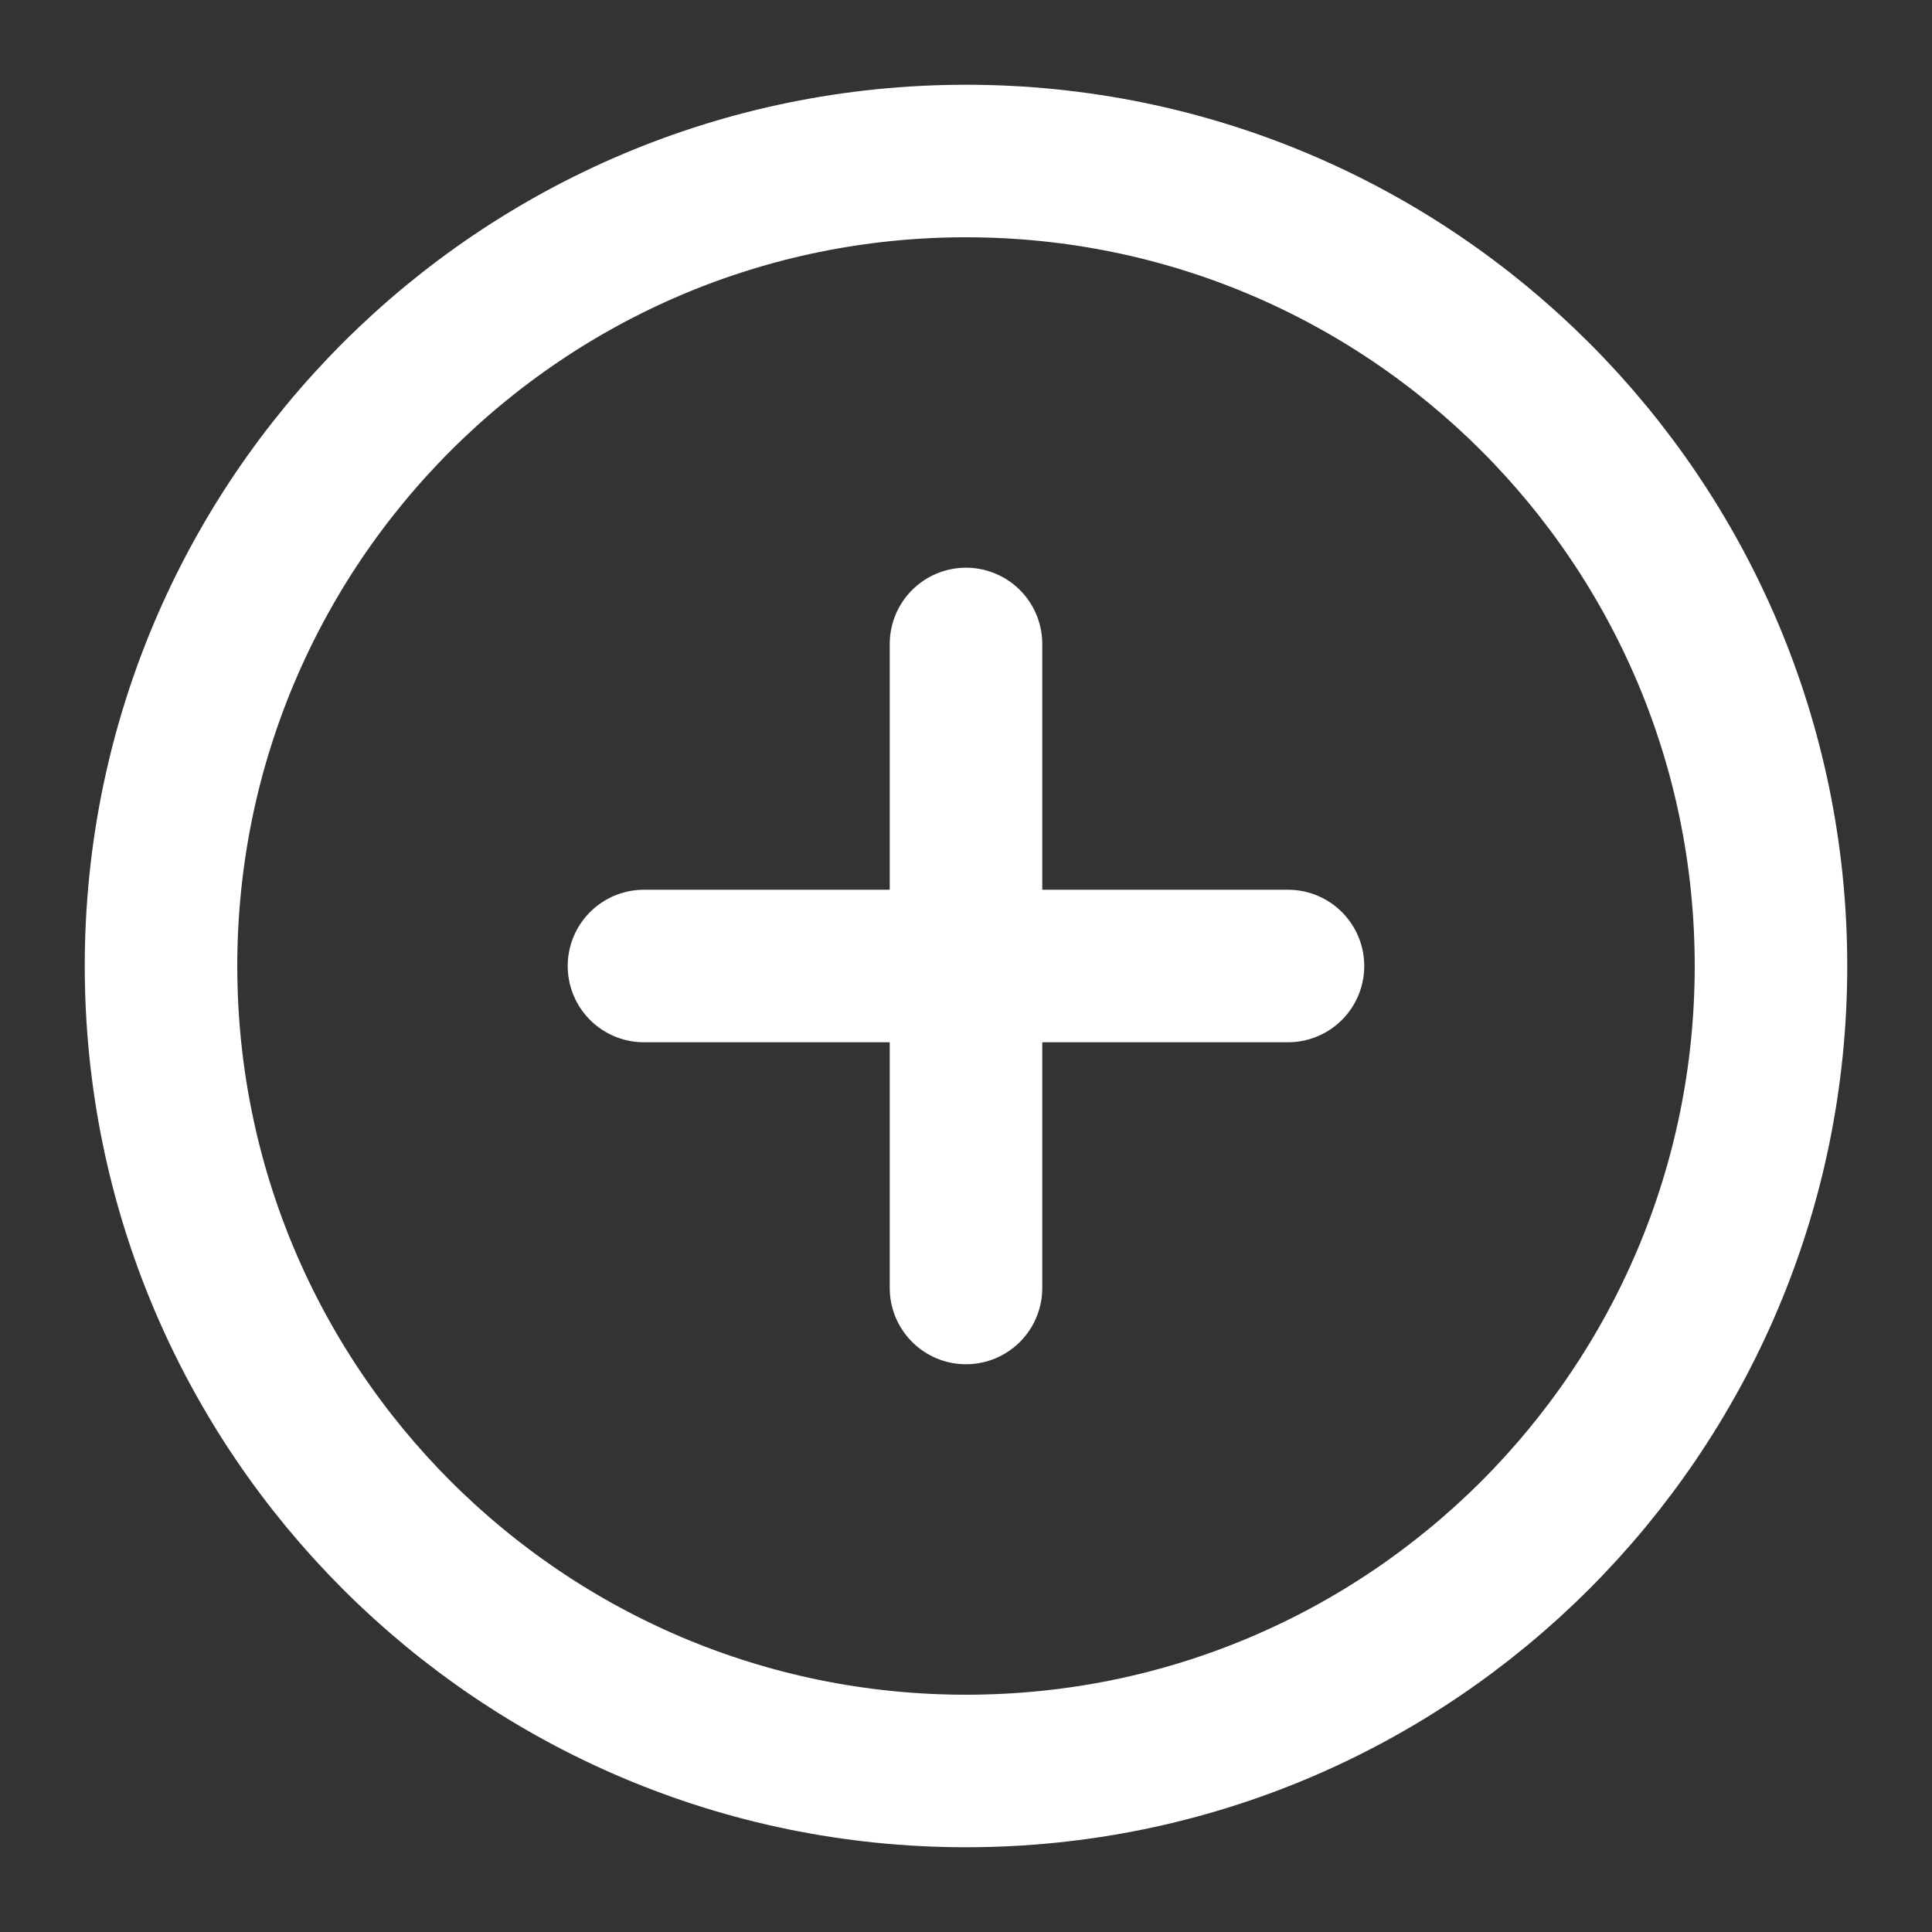 <svg width="38" height="38" viewBox="0 0 38 38" fill="none" xmlns="http://www.w3.org/2000/svg">
<rect x="0" y="0" width="38" height="38" fill="#333333" stroke="none"/>
<g id="plus-circle">
<path id="Vector" d="M19 34.833C27.744 34.833 34.833 27.744 34.833 19C34.833 10.255 27.744 3.167 19 3.167C10.255 3.167 3.167 10.255 3.167 19C3.167 27.744 10.255 34.833 19 34.833Z" stroke="white" stroke-width="3" stroke-linecap="round" stroke-linejoin="round"/>
<path id="Vector_2" d="M19 12.666V25.333" stroke="white" stroke-width="3" stroke-linecap="round" stroke-linejoin="round"/>
<path id="Vector_3" d="M12.666 19H25.333" stroke="white" stroke-width="3" stroke-linecap="round" stroke-linejoin="round"/>
</g>
</svg>

